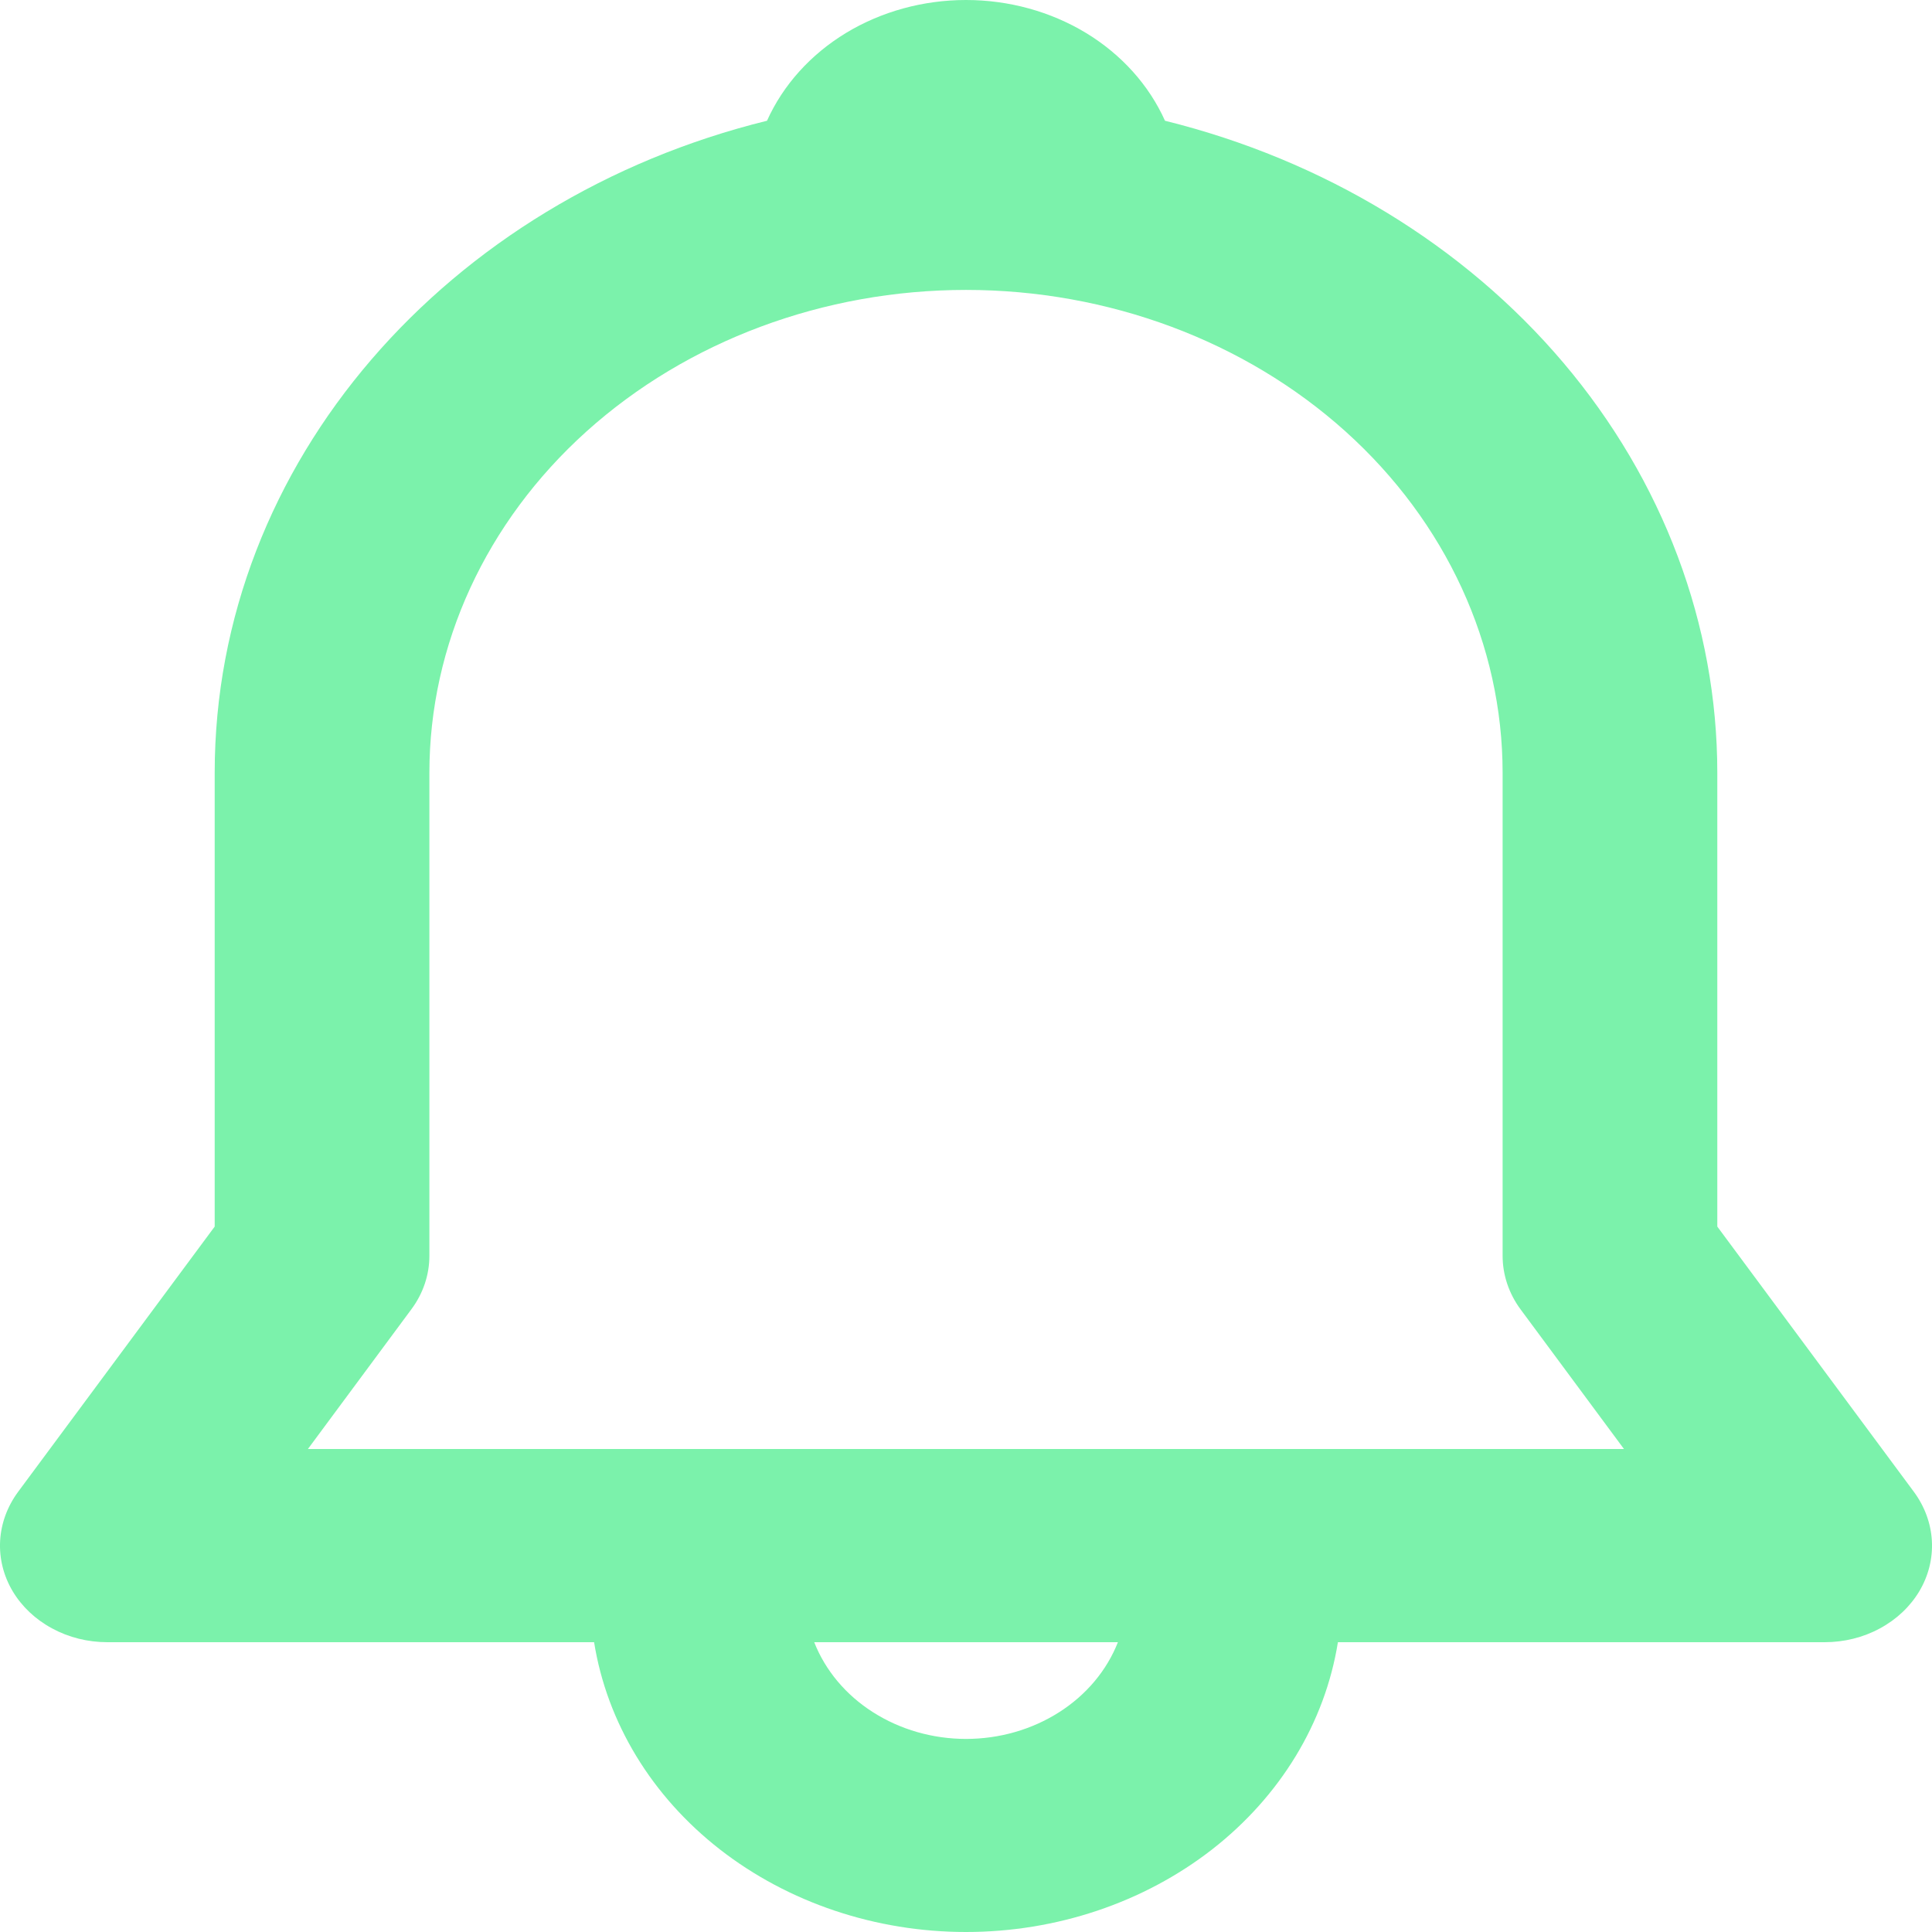 <svg width="16" height="16" viewBox="0 0 16 16" fill="none" xmlns="http://www.w3.org/2000/svg">
<path d="M6.352 1C6.485 0.704 6.713 0.451 7.006 0.273C7.3 0.095 7.646 0 8 0C8.354 0 8.7 0.095 8.994 0.273C9.287 0.451 9.515 0.704 9.648 1C10.962 1.325 12.122 2.03 12.948 3.005C13.774 3.981 14.222 5.174 14.222 6.401V10.158L15.851 12.356C15.94 12.477 15.991 12.617 15.999 12.761C16.007 12.906 15.971 13.05 15.895 13.178C15.819 13.305 15.706 13.412 15.568 13.486C15.43 13.561 15.272 13.6 15.111 13.6H11.08C10.973 14.267 10.603 14.876 10.037 15.317C9.471 15.757 8.748 16 8 16C7.252 16 6.529 15.757 5.963 15.317C5.397 14.876 5.027 14.267 4.92 13.6H0.889C0.728 13.6 0.57 13.561 0.432 13.486C0.294 13.412 0.181 13.305 0.105 13.178C0.029 13.05 -0.007 12.906 0.001 12.761C0.009 12.617 0.06 12.477 0.149 12.356L1.778 10.158V6.401C1.778 3.822 3.716 1.649 6.352 1ZM6.743 13.6C6.835 13.834 7.005 14.037 7.23 14.18C7.456 14.324 7.725 14.401 8 14.401C8.276 14.401 8.545 14.324 8.771 14.18C8.996 14.037 9.166 13.834 9.258 13.6H6.742H6.743ZM8 2.401C6.821 2.401 5.691 2.823 4.857 3.573C4.024 4.323 3.556 5.34 3.556 6.401V10.4C3.556 10.558 3.504 10.713 3.406 10.844L2.55 12H13.449L12.593 10.844C12.496 10.713 12.444 10.558 12.444 10.4V6.401C12.444 5.34 11.976 4.323 11.143 3.573C10.309 2.823 9.179 2.401 8 2.401Z" fill="#7BF2AB"/>
</svg>
